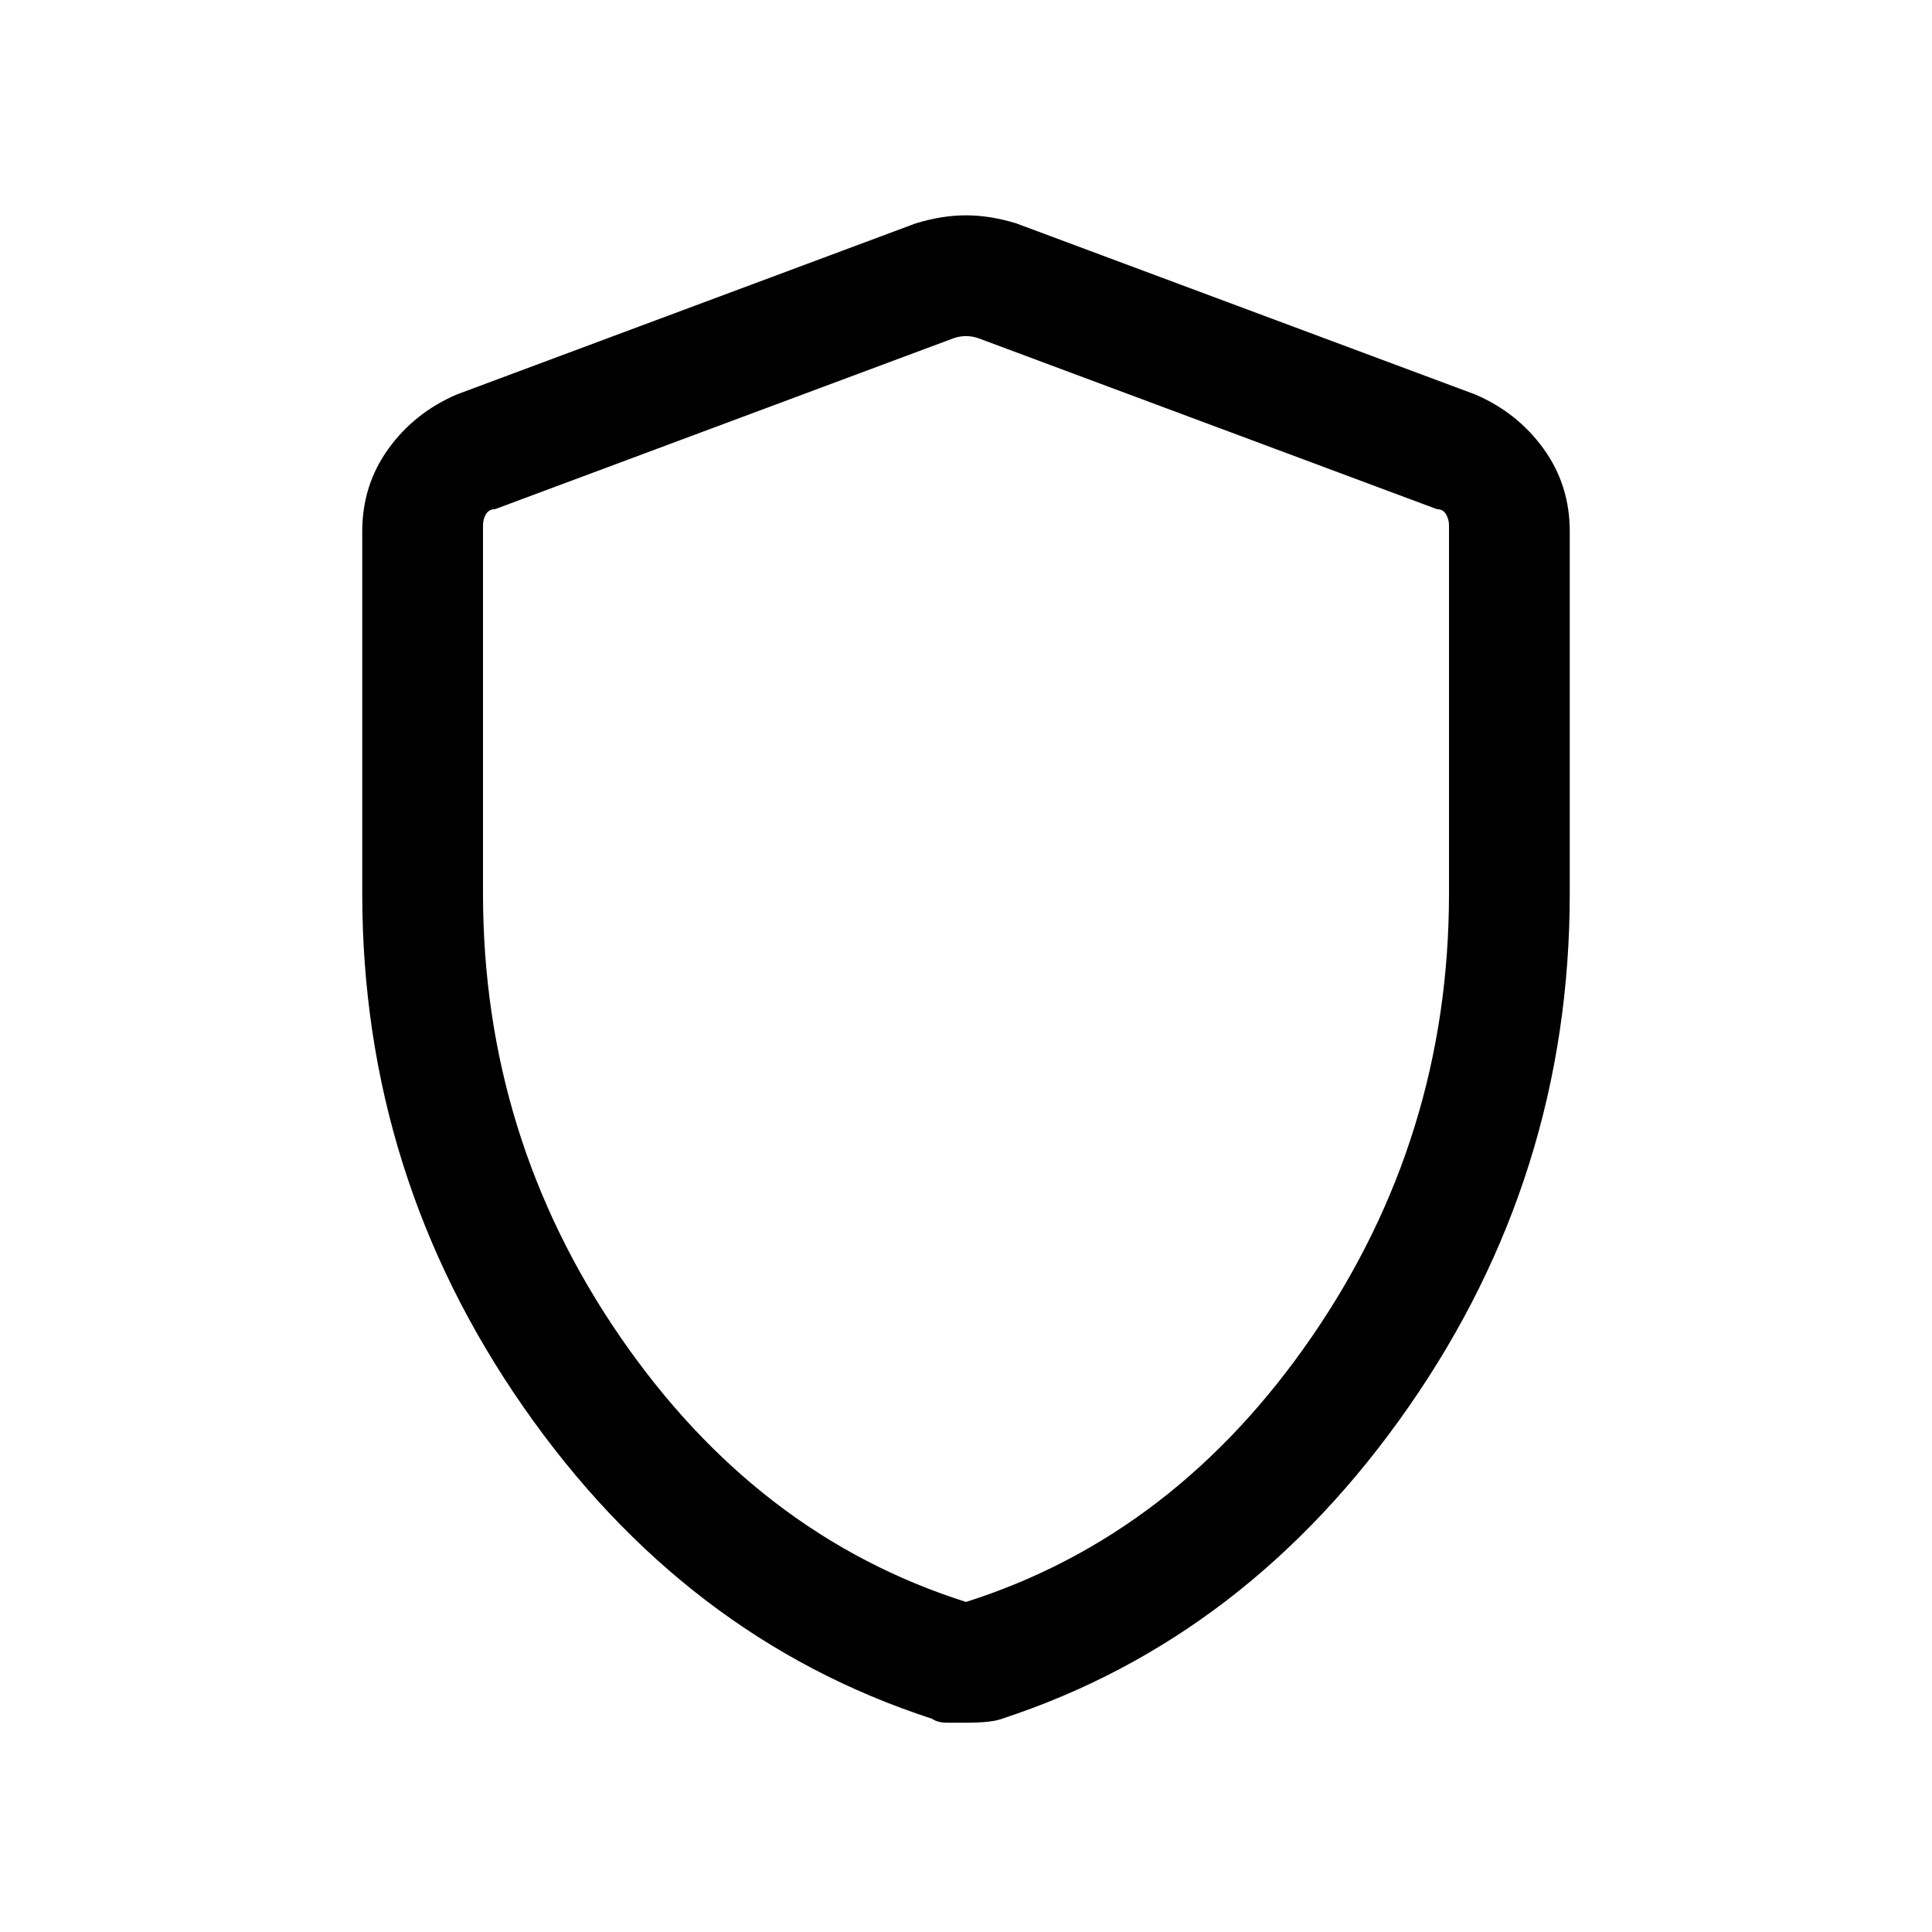 <svg xmlns="http://www.w3.org/2000/svg" height="24" width="24"><path d="M12 21.4Q11.875 21.4 11.762 21.4Q11.65 21.4 11.575 21.35Q8.5 20.35 6.5 17.475Q4.5 14.6 4.5 11.1V6.6Q4.5 6.025 4.825 5.575Q5.15 5.125 5.675 4.9L11.375 2.775Q11.7 2.675 12 2.675Q12.3 2.675 12.625 2.775L18.325 4.9Q18.85 5.125 19.175 5.575Q19.5 6.025 19.5 6.6V11.1Q19.5 14.6 17.5 17.475Q15.5 20.35 12.45 21.35Q12.325 21.4 12 21.4ZM12 19.9Q14.6 19.075 16.3 16.6Q18 14.125 18 11.1V6.525Q18 6.45 17.962 6.387Q17.925 6.325 17.85 6.325L12.15 4.2Q12.075 4.175 12 4.175Q11.925 4.175 11.85 4.2L6.15 6.325Q6.075 6.325 6.037 6.387Q6 6.45 6 6.525V11.1Q6 14.125 7.7 16.6Q9.4 19.075 12 19.9ZM12 12.025Q12 12.025 12 12.025Q12 12.025 12 12.025Q12 12.025 12 12.025Q12 12.025 12 12.025Q12 12.025 12 12.025Q12 12.025 12 12.025Q12 12.025 12 12.025Q12 12.025 12 12.025Q12 12.025 12 12.025Q12 12.025 12 12.025Z"/></svg>